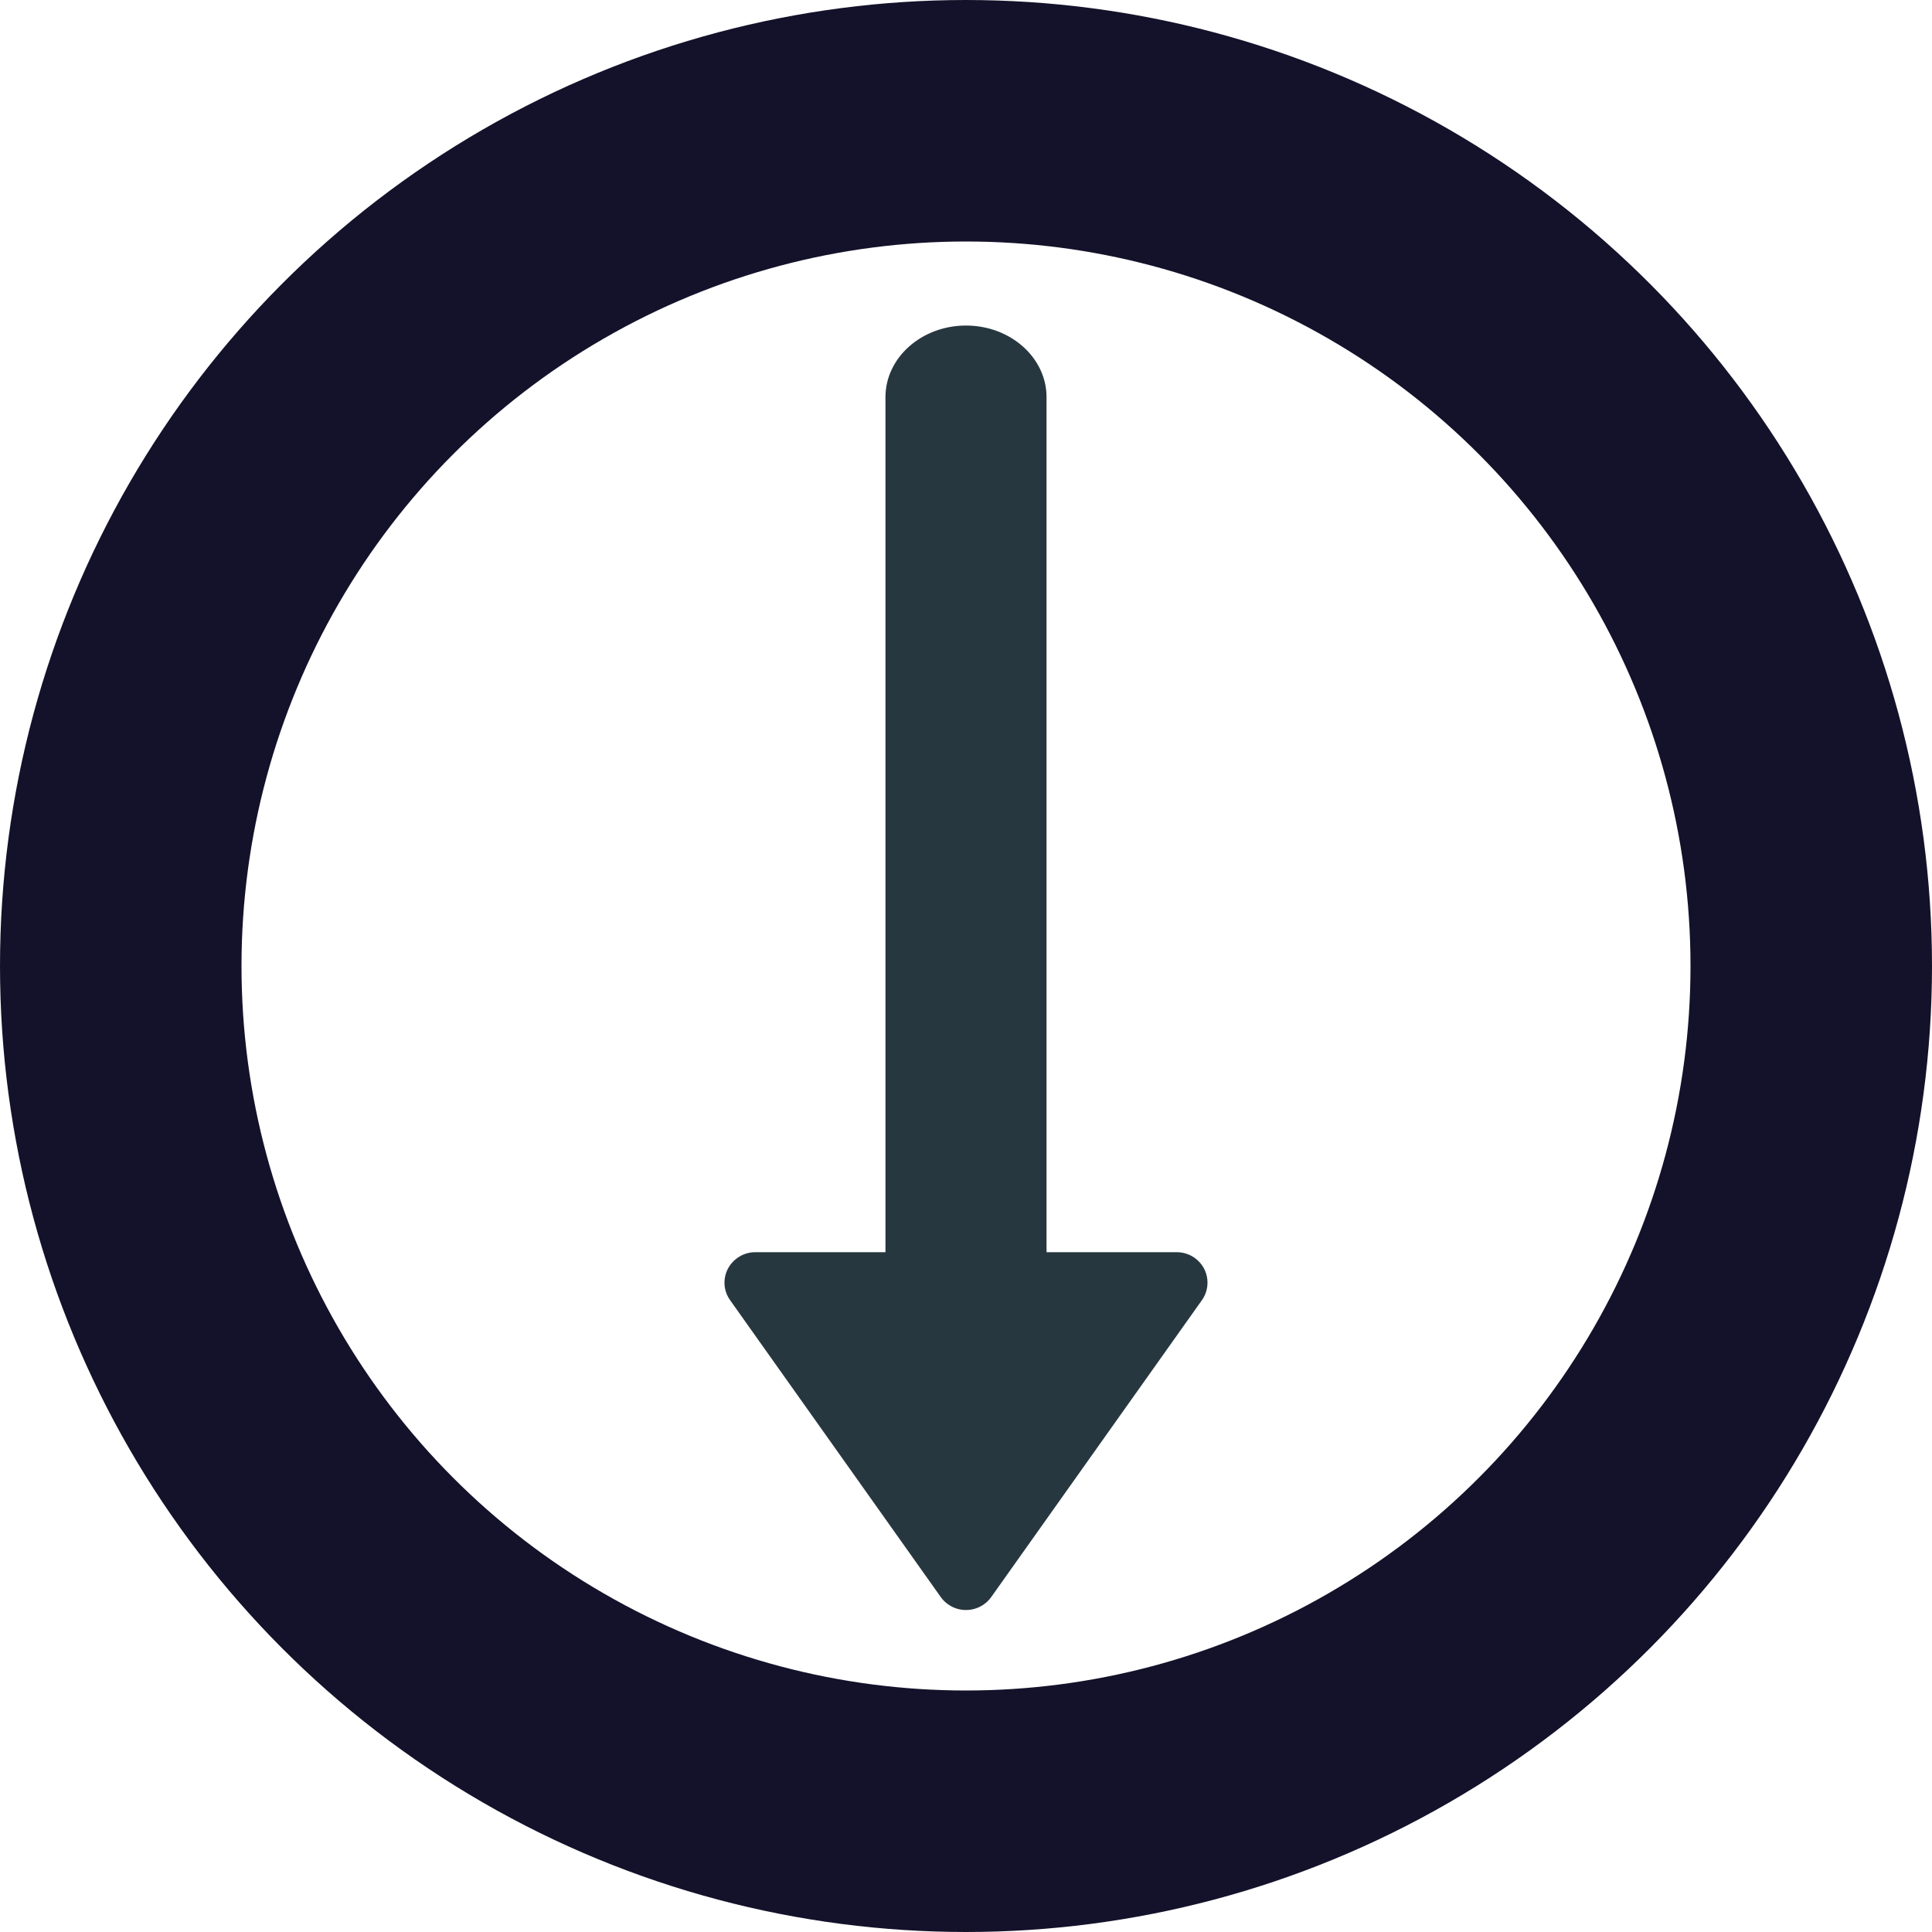 <?xml version="1.0" encoding="UTF-8"?>
<svg width="16px" height="16px" viewBox="0 0 16 16" version="1.1" xmlns="http://www.w3.org/2000/svg" xmlns:xlink="http://www.w3.org/1999/xlink">
    <title>download</title>
    <defs>
        <filter id="filter-1">
            <feColorMatrix in="SourceGraphic" type="matrix" values="0 0 0 0 0.302 0 0 0 0 0.302 0 0 0 0 0.302 0 0 0 1 0"></feColorMatrix>
        </filter>
        <path d="M8.209,13.226 C8.128,13.34 7.969,13.368 7.854,13.288 C7.829,13.271 7.808,13.25 7.791,13.226 L6.046,10.767 C5.965,10.653 5.993,10.496 6.109,10.416 C6.152,10.386 6.203,10.37 6.255,10.37 L7.333,10.37 L7.333,3.289 C7.333,2.962 7.632,2.696 8,2.696 C8.368,2.696 8.667,2.962 8.667,3.289 L8.667,10.37 L9.745,10.37 C9.886,10.37 10,10.483 10,10.622 C10,10.674 9.984,10.725 9.954,10.767 L8.209,13.226 Z" id="path-2"></path>
    </defs>
    <g id="Empty" stroke="none" stroke-width="1" fill="none" fill-rule="evenodd">
        <g id="01---Particles/03---Icon/02---Essentials/02---Content/Download" transform="translate(-4, -4)" filter="url(#filter-1)">
            <g id="Group" transform="translate(4, 4)">
                <g id="01---Particles/03---Icon/02---Essentials/07---Settings/Menu/Vertical-Copy-2">
                    <mask id="mask-3" fill="white">
                        <use xlink:href="#path-2"></use>
                    </mask>
                    <use id="Shape" fill="#27373F" xlink:href="#path-2"></use>
                </g>
                <circle id="Oval" stroke="#14122A" stroke-width="2" cx="8" cy="8" r="7"></circle>
            </g>
        </g>
    </g>
</svg>